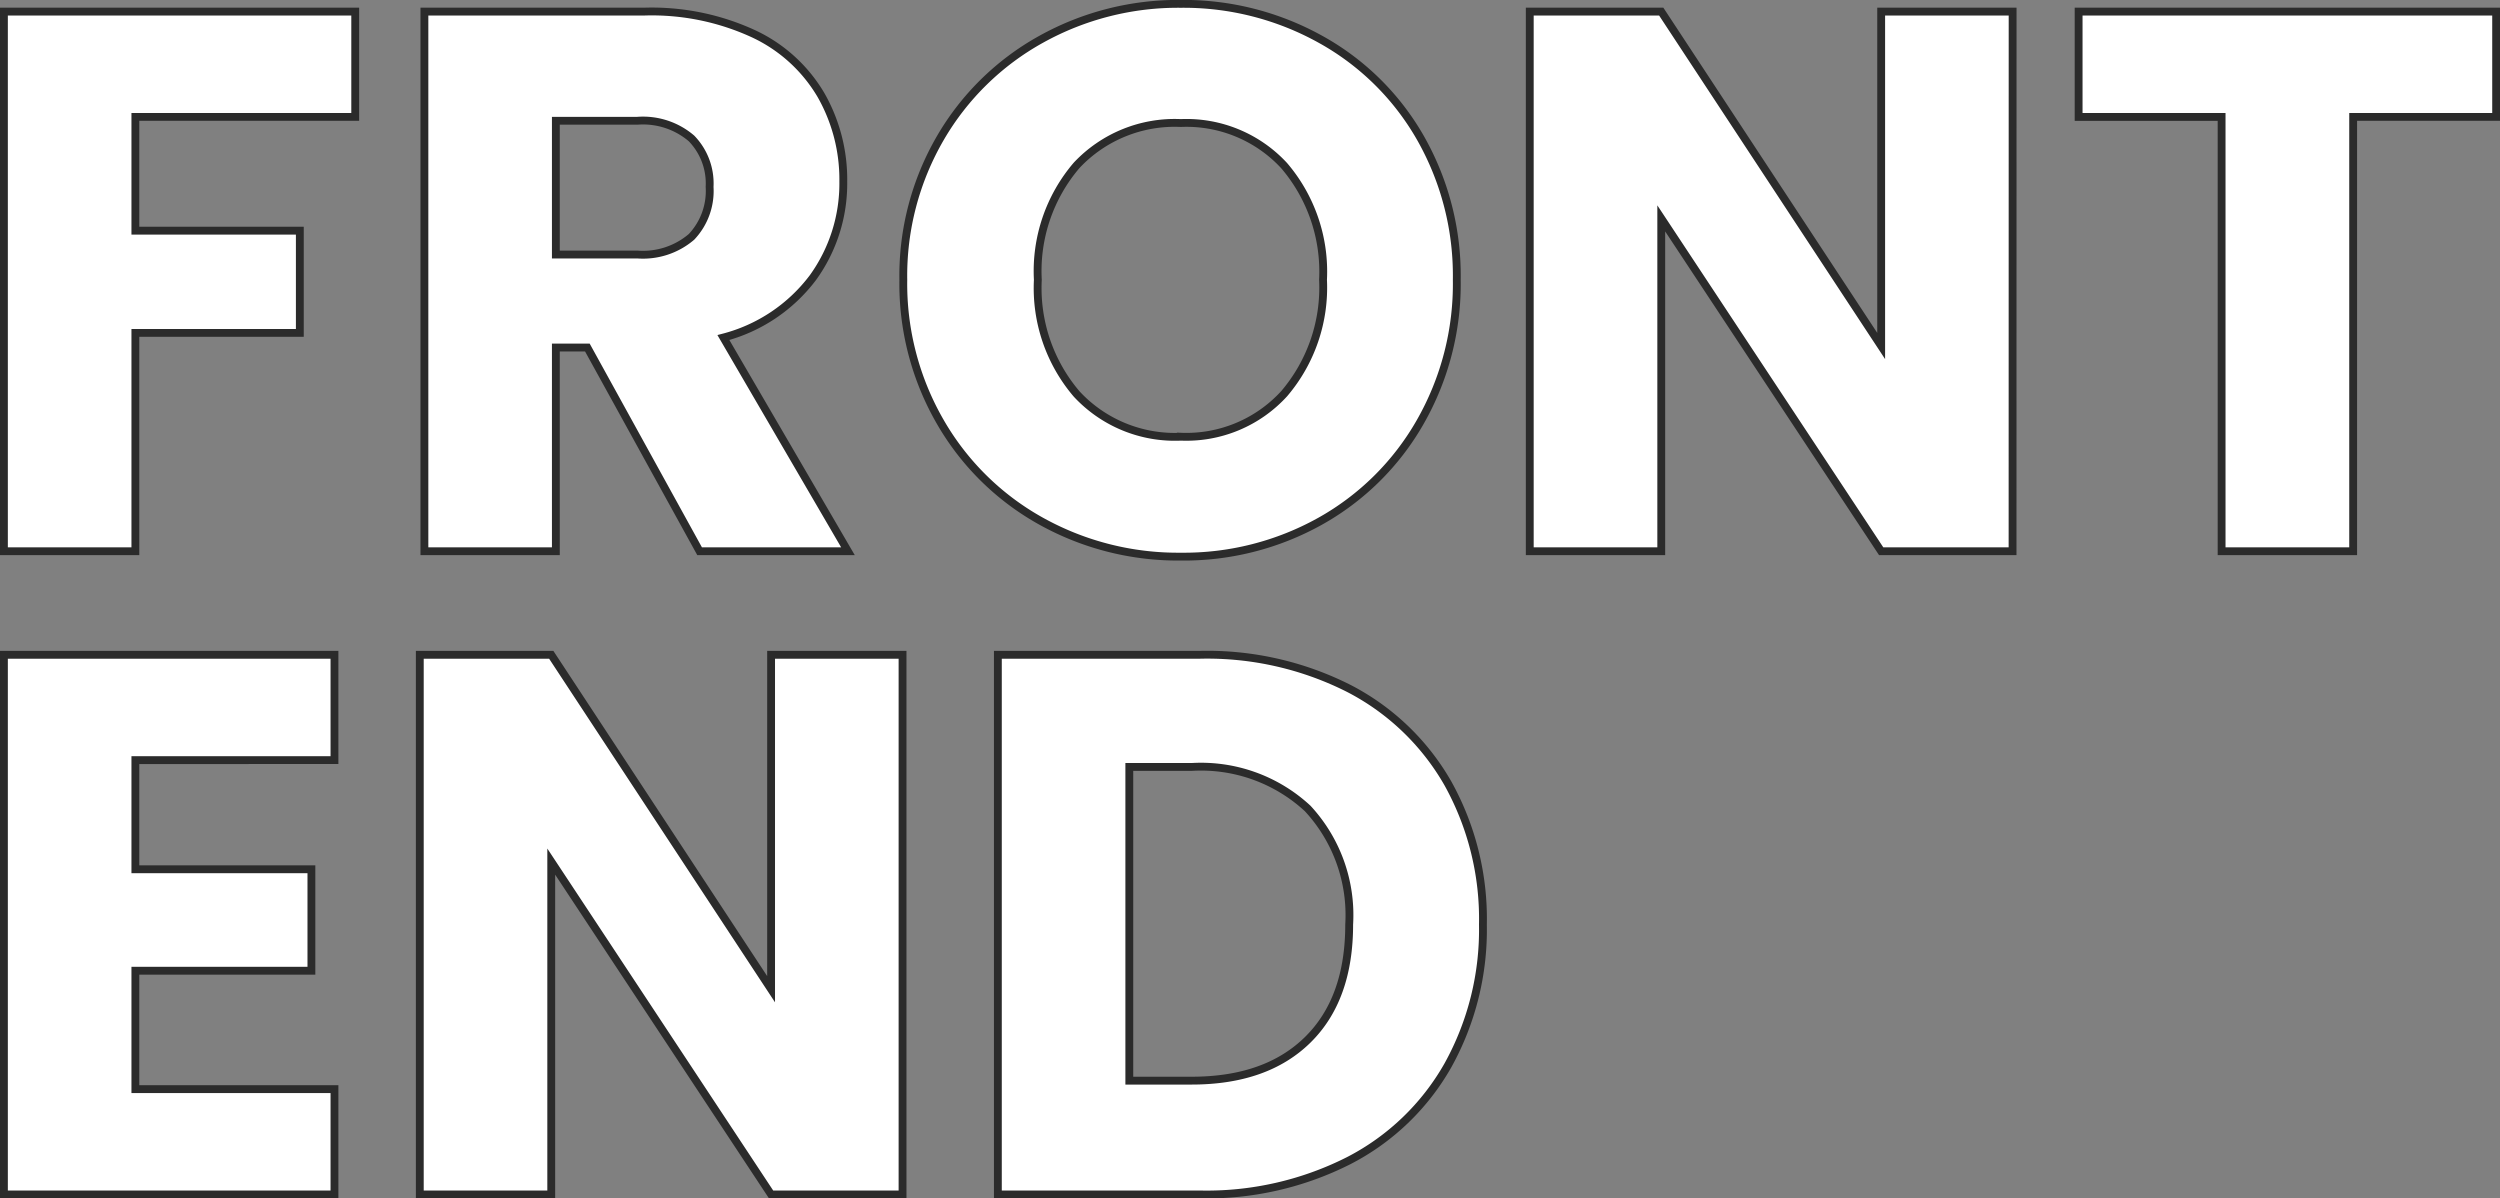 <svg xmlns="http://www.w3.org/2000/svg" width="159.358" height="76.388" viewBox="0 0 159.358 76.388">
  <rect x="0" y="0" width="159.358" height="76.388" fill="#808080" stroke="none"/>
  <path id="front-end" d="M25.431-34.4v6.713H11.417v7.252H21.9v6.517H11.417V0H3.038V-34.4ZM47.383,0,40.229-12.985H38.22V0H29.841V-34.4H43.9a15.482,15.482,0,0,1,6.934,1.421,9.788,9.788,0,0,1,4.287,3.9,10.87,10.87,0,0,1,1.421,5.512,10.239,10.239,0,0,1-1.935,6.125A10.417,10.417,0,0,1,48.9-13.622L56.84,0ZM38.22-18.914h5.194a4.755,4.755,0,0,0,3.454-1.127,4.254,4.254,0,0,0,1.152-3.185,4.121,4.121,0,0,0-1.152-3.087,4.755,4.755,0,0,0-3.454-1.127H38.22ZM78.057.343a17.953,17.953,0,0,1-8.894-2.254,16.85,16.85,0,0,1-6.419-6.3,17.6,17.6,0,0,1-2.376-9.09,17.467,17.467,0,0,1,2.376-9.065,16.9,16.9,0,0,1,6.419-6.272,17.953,17.953,0,0,1,8.894-2.254,17.953,17.953,0,0,1,8.894,2.254,16.549,16.549,0,0,1,6.37,6.272A17.752,17.752,0,0,1,95.648-17.3,17.74,17.74,0,0,1,93.3-8.208a16.723,16.723,0,0,1-6.37,6.3A17.816,17.816,0,0,1,78.057.343Zm0-7.644a8.441,8.441,0,0,0,6.59-2.744A10.417,10.417,0,0,0,87.122-17.3a10.4,10.4,0,0,0-2.475-7.276,8.478,8.478,0,0,0-6.59-2.72,8.575,8.575,0,0,0-6.64,2.695,10.378,10.378,0,0,0-2.474,7.3,10.4,10.4,0,0,0,2.474,7.277A8.537,8.537,0,0,0,78.057-7.3ZM131.075,0H122.7L108.682-21.217V0H100.3V-34.4h8.379L122.7-13.083V-34.4h8.379ZM161.9-34.4v6.713h-9.114V0H144.4V-27.685h-9.114V-34.4ZM11.417,13.315v6.958H22.638v6.468H11.417v7.546H24.108V41H3.038V6.6h21.07v6.713ZM60.319,41H51.94L37.926,19.783V41H29.547V6.6h8.379L51.94,27.917V6.6h8.379ZM79.282,6.6a20.008,20.008,0,0,1,9.506,2.156,15.4,15.4,0,0,1,6.3,6.052A17.78,17.78,0,0,1,97.314,23.8a17.817,17.817,0,0,1-2.229,8.967,15.322,15.322,0,0,1-6.321,6.076A20.045,20.045,0,0,1,79.282,41H66.395V6.6Zm-.539,27.146q4.753,0,7.4-2.6t2.646-7.35a10,10,0,0,0-2.646-7.4,10,10,0,0,0-7.4-2.646H74.774V33.748Z" transform="translate(-2.788 35.138)" fill="#fff" stroke="#2b2b2b" stroke-width="0.5"/>
</svg>
